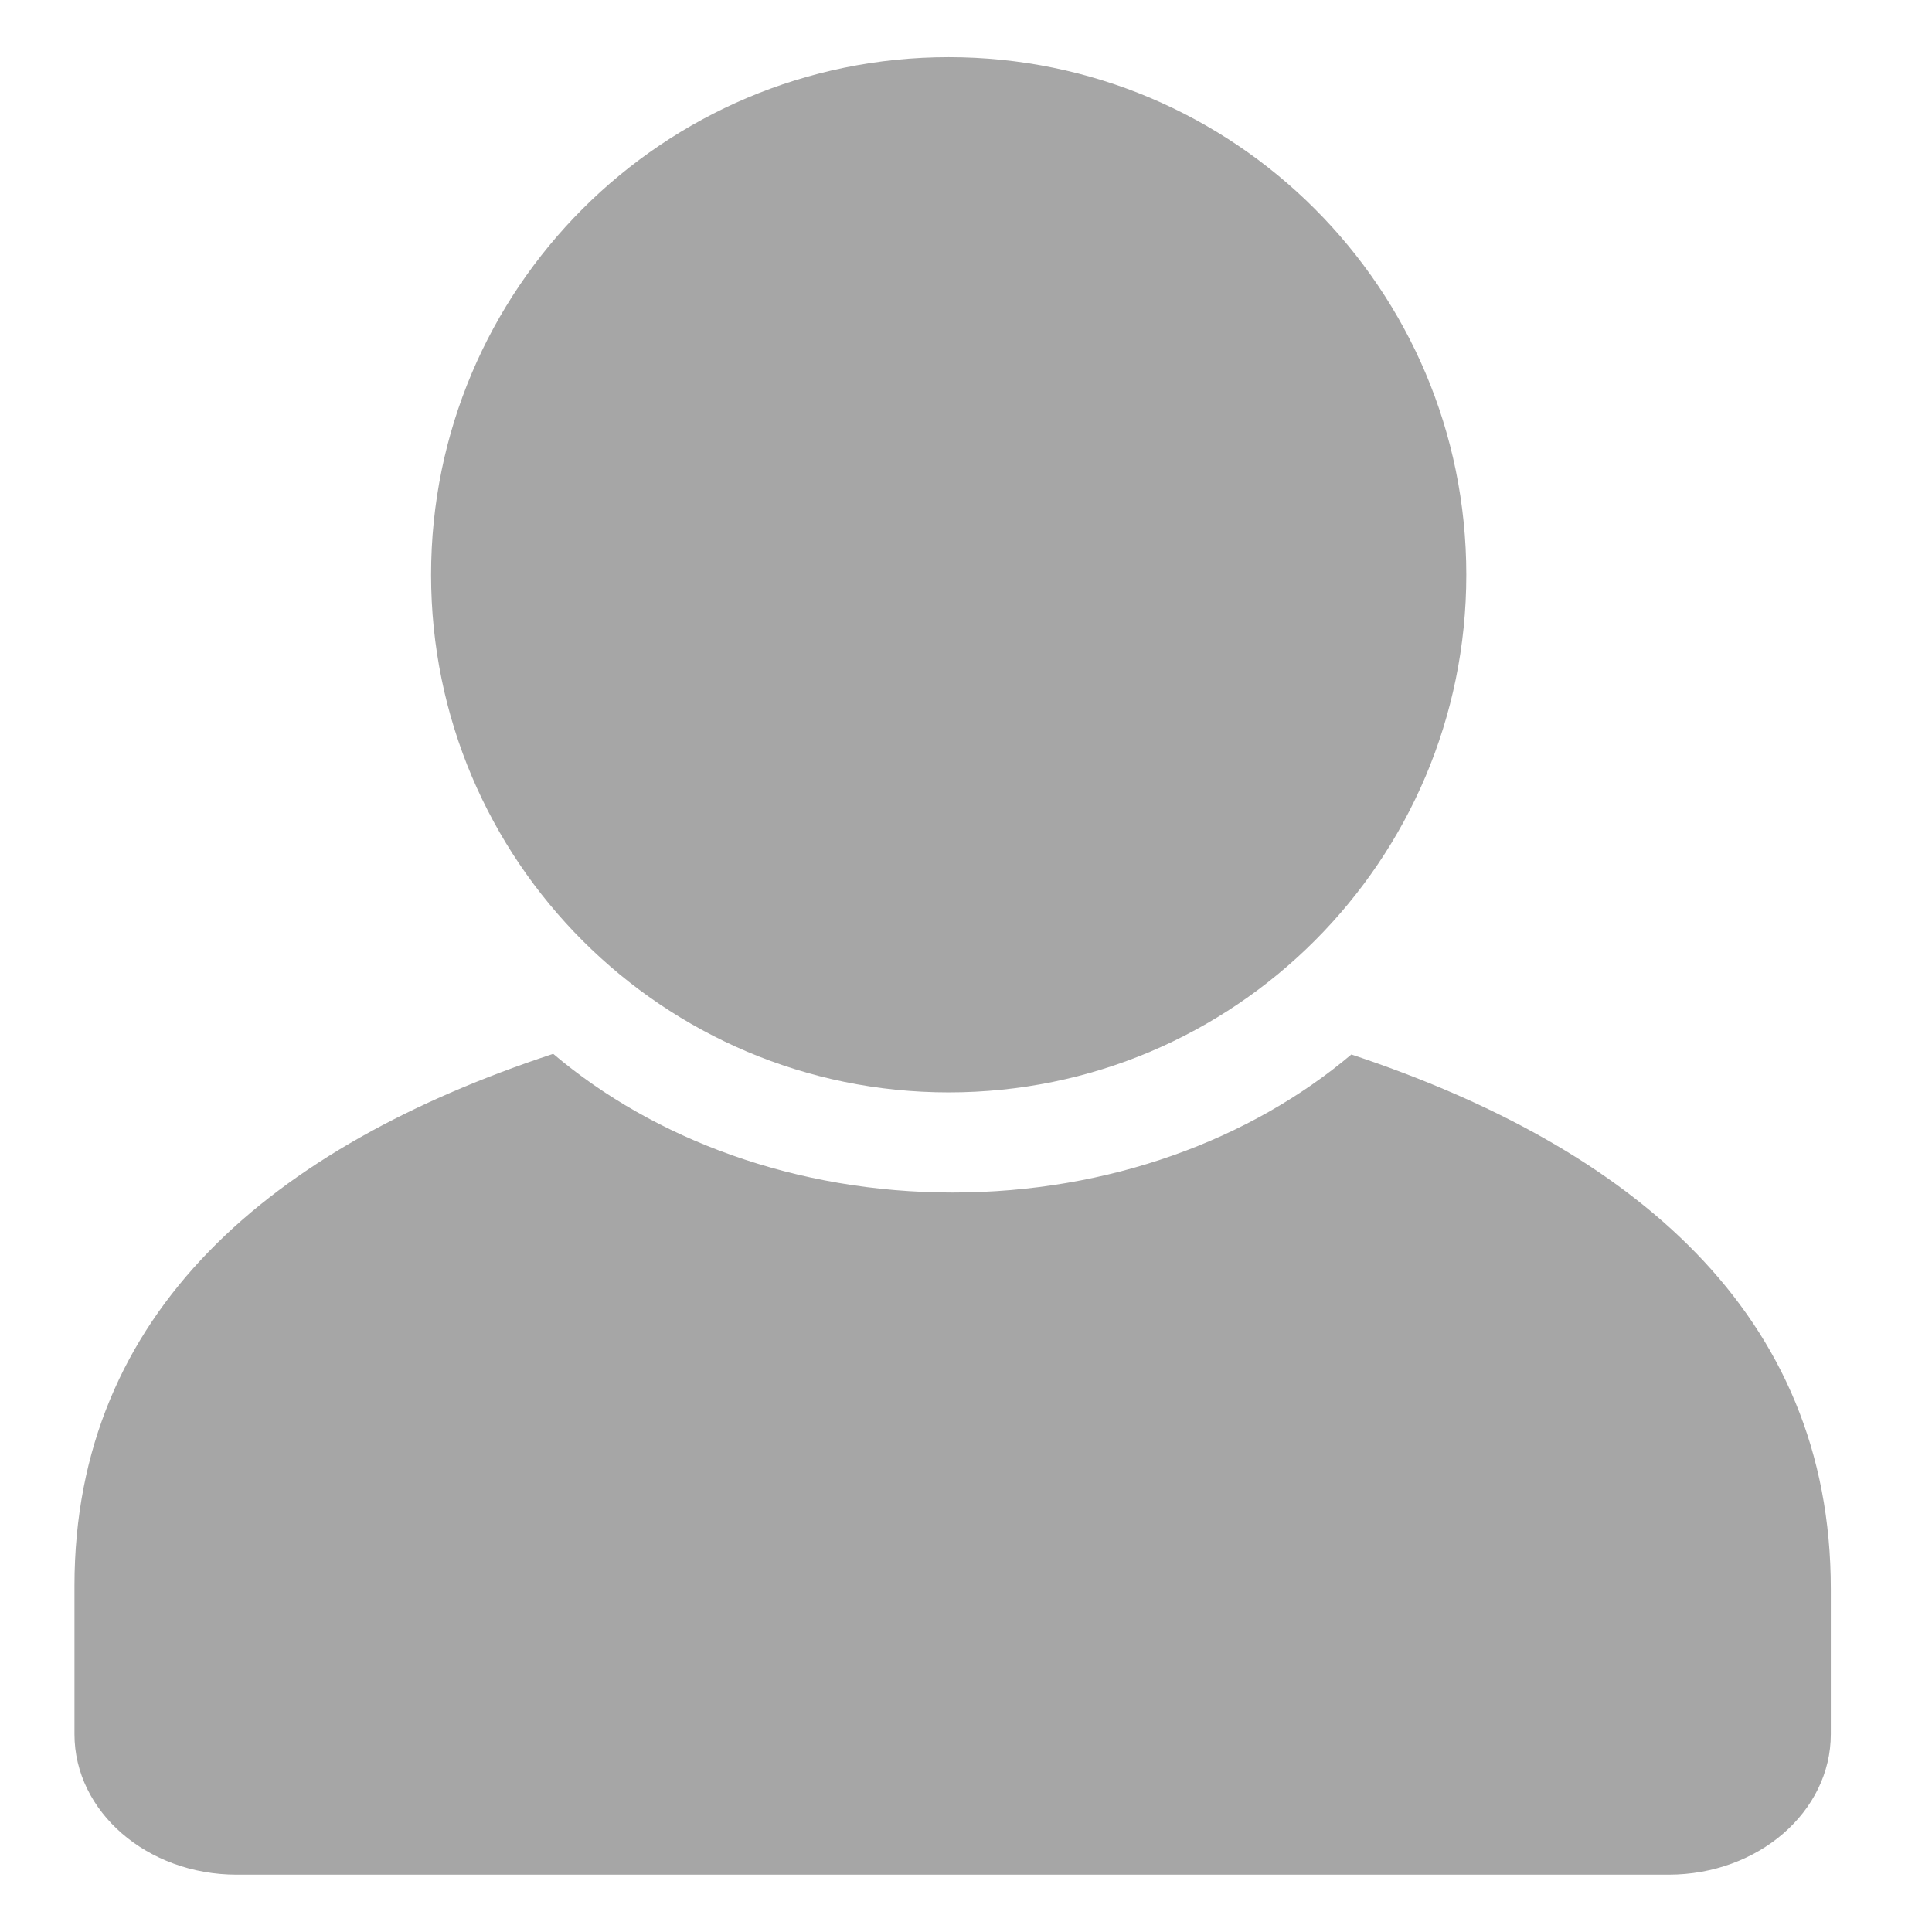 <svg width="24" height="24" viewBox="0 0 24 24" fill="none" xmlns="http://www.w3.org/2000/svg">
<path d="M11.785 13.57C15.336 13.57 18.215 10.691 18.215 7.14C18.215 3.589 15.336 0.71 11.785 0.71C8.234 0.71 5.355 3.589 5.355 7.14C5.355 10.691 8.234 13.57 11.785 13.57Z" fill="#A6A6A6"/>
<path d="M11.834 14.814C13.779 14.814 15.536 14.156 16.787 13.099C20.27 14.255 22.743 16.315 22.743 19.736V21.543C22.743 22.506 21.841 23.288 20.727 23.288H2.941C1.827 23.288 0.925 22.506 0.925 21.543V19.7C0.925 16.289 3.395 14.238 6.872 13.091C8.123 14.152 9.888 14.814 11.834 14.814Z" fill="#A6A6A6"/>
</svg>
